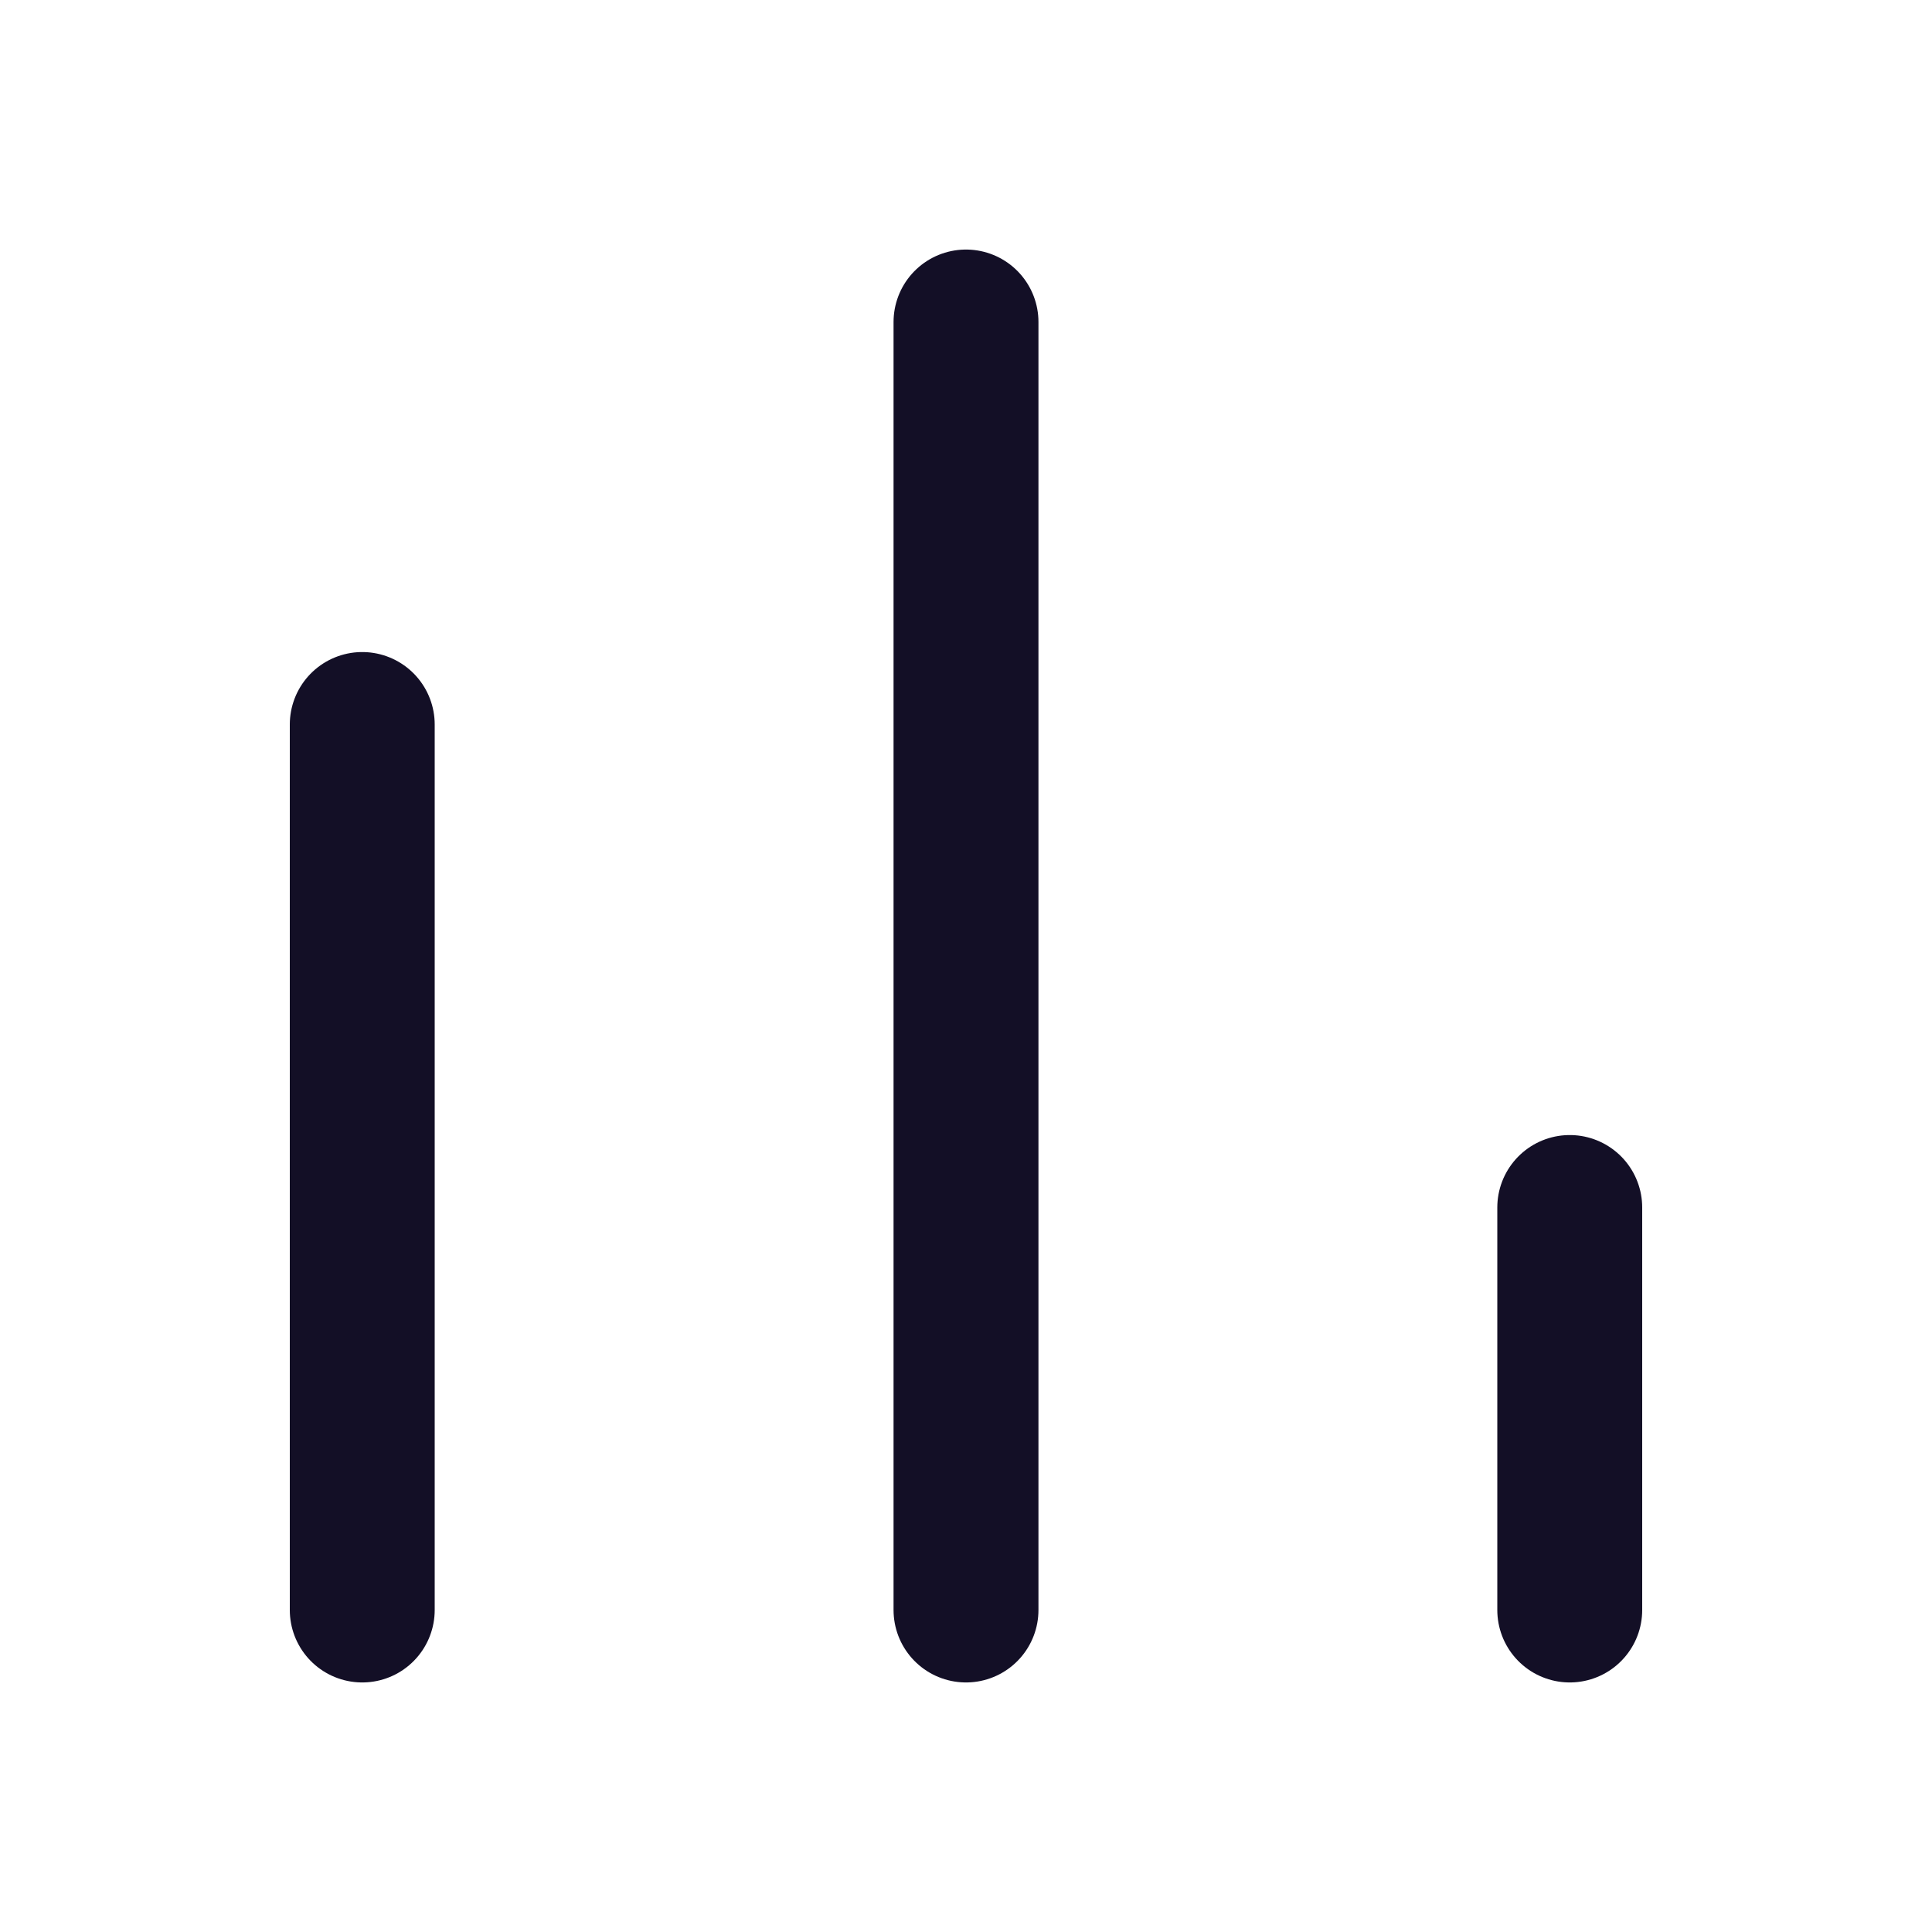 <svg width="24" height="24" viewBox="0 0 24 24" fill="none" xmlns="http://www.w3.org/2000/svg">
<path d="M4.5 9V20" stroke="#130F26" stroke-width="1.8" stroke-linecap="round" stroke-linejoin="round"/>
<path d="M12 4V20" stroke="#130F26" stroke-width="1.8" stroke-linecap="round" stroke-linejoin="round"/>
<path d="M19.5 15V20" stroke="#130F26" stroke-width="1.8" stroke-linecap="round" stroke-linejoin="round"/>
</svg>

